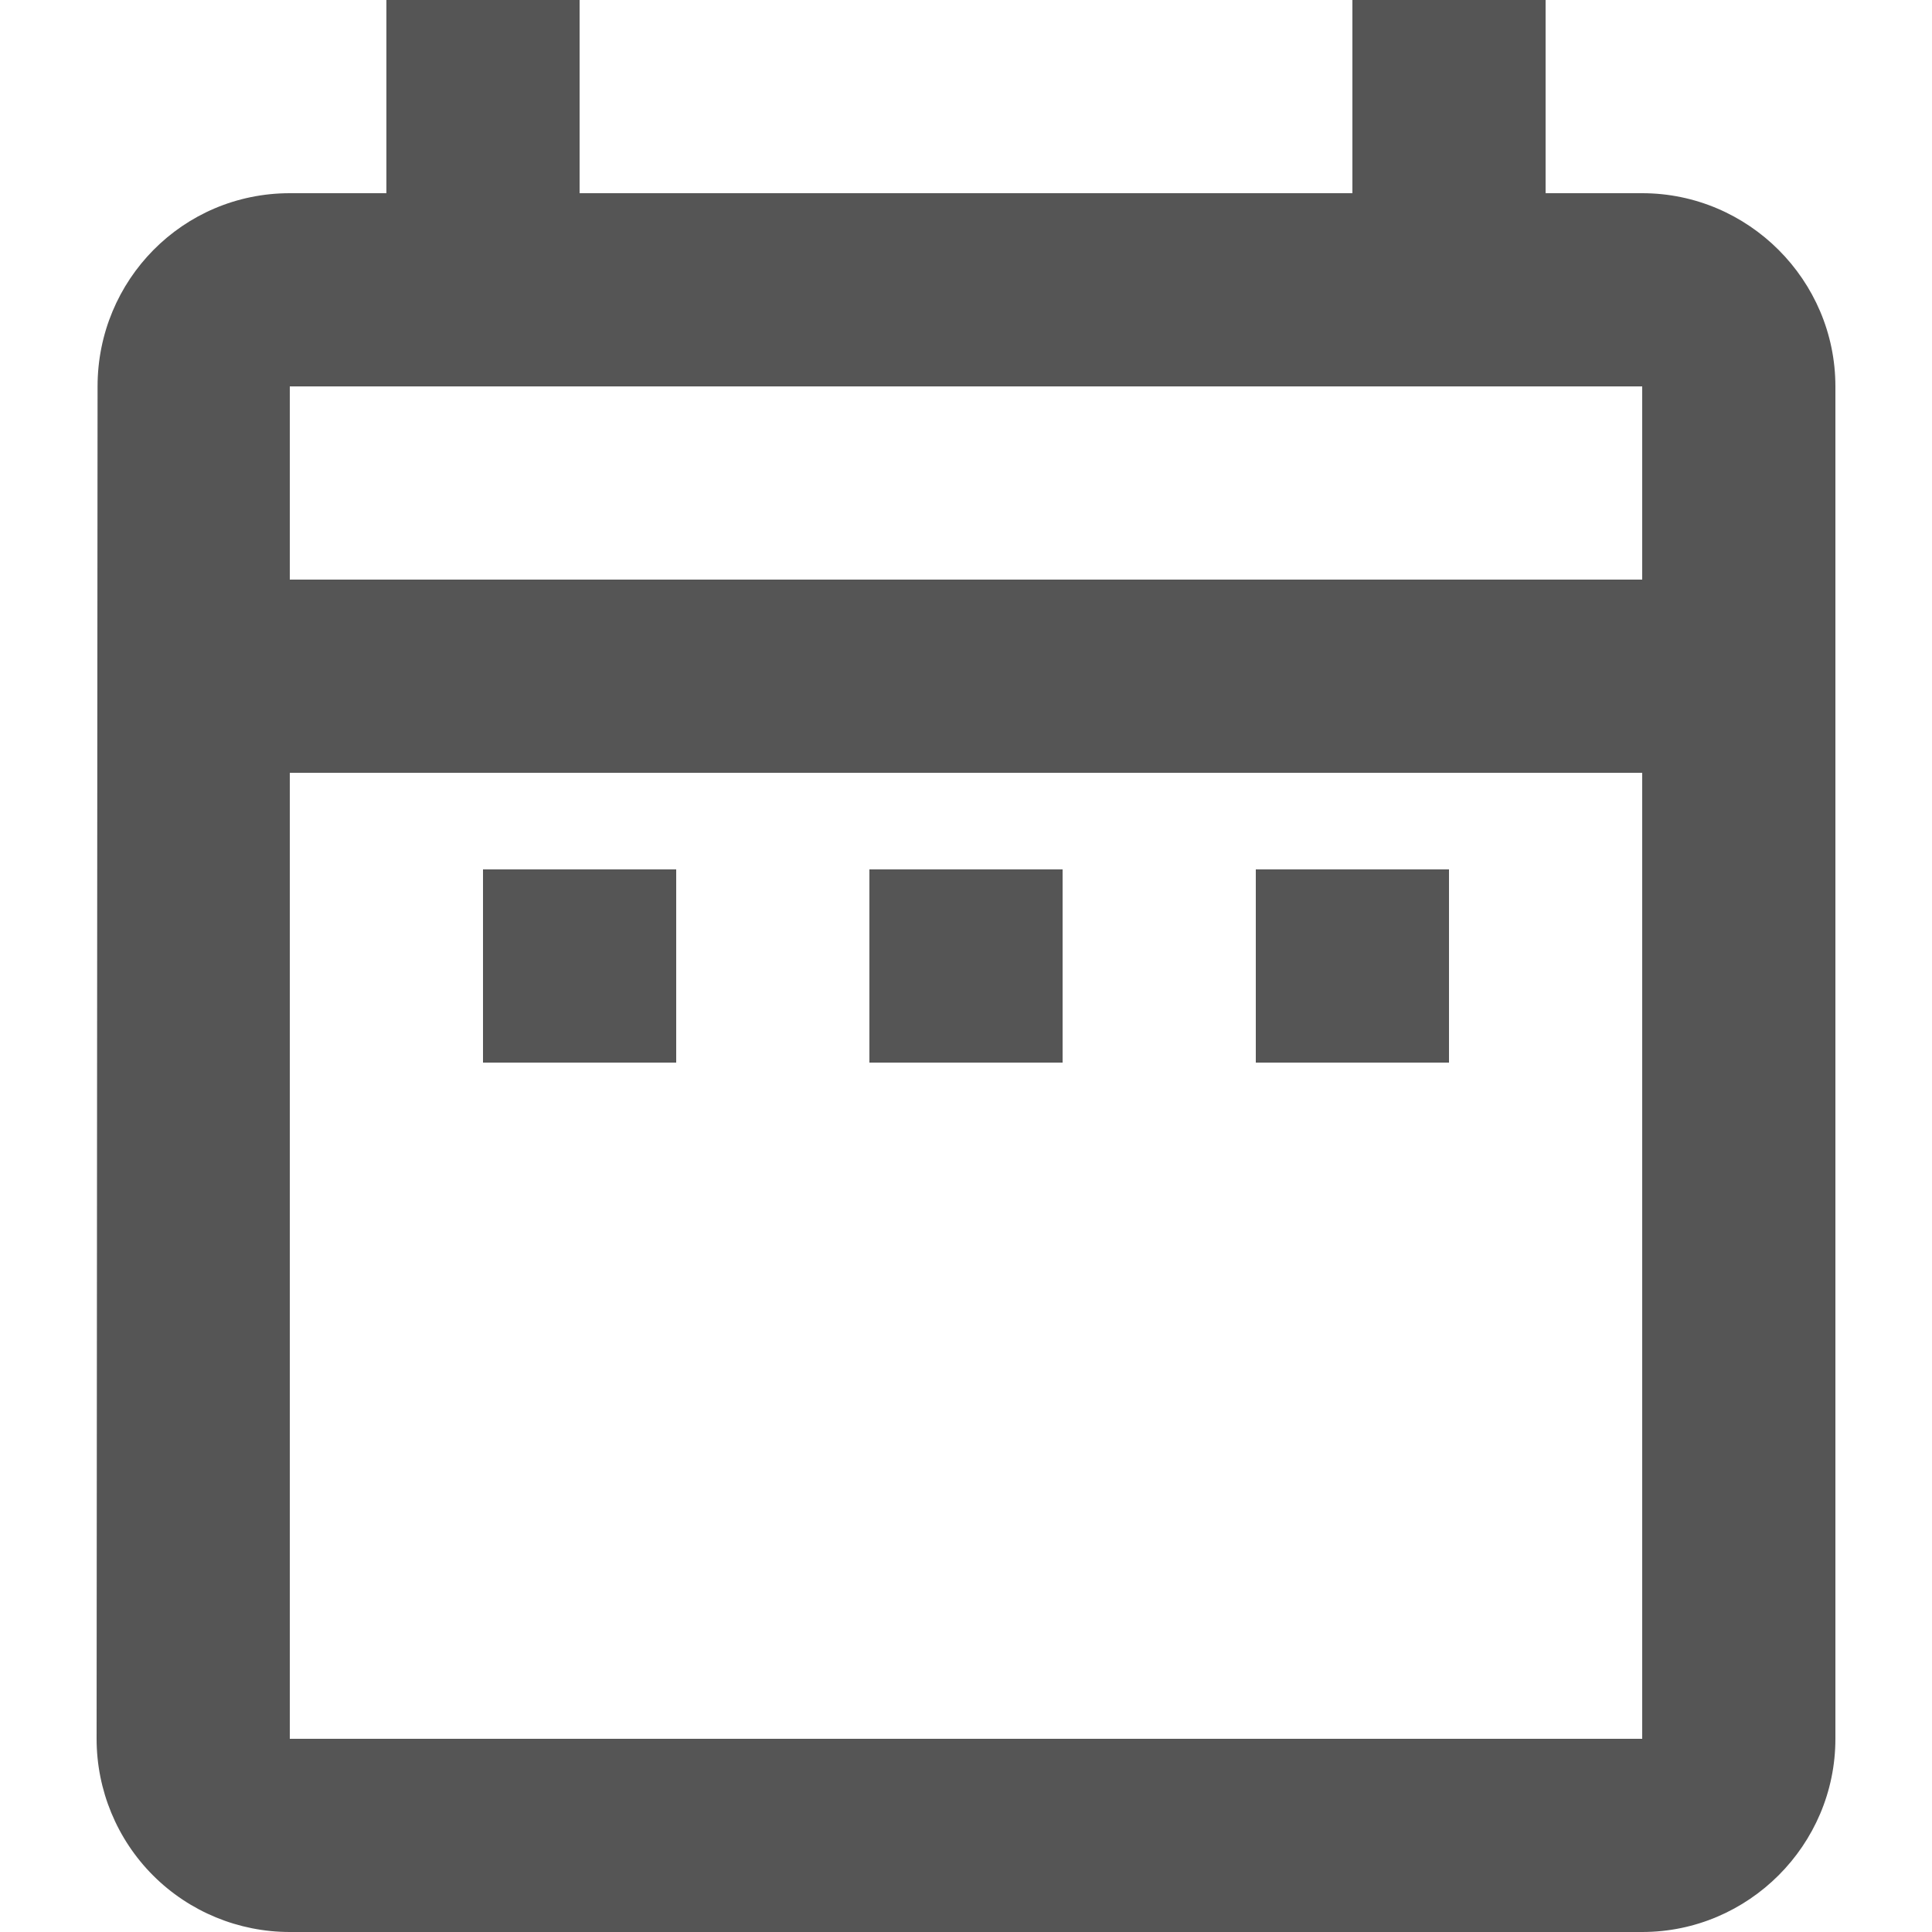 <svg width="12" height="12" viewBox="0 0 12 12" fill="none" xmlns="http://www.w3.org/2000/svg">
<g clip-path="url(#clip0_601_7)">
<path d="M3 5.4H4.2V6.6H3V5.4ZM11.4 2.4V10.8C11.4 11.46 10.86 12 10.2 12H1.8C1.482 12 1.176 11.874 0.951 11.649C0.726 11.424 0.6 11.118 0.6 10.8L0.606 2.4C0.606 1.74 1.134 1.2 1.8 1.2H2.4V0H3.6V1.2H8.4V0H9.6V1.2H10.2C10.86 1.2 11.4 1.74 11.4 2.4ZM1.8 3.6H10.2V2.4H1.8V3.6ZM10.2 10.8V4.8H1.8V10.8H10.2ZM7.8 6.6H9V5.4H7.8V6.6ZM5.4 6.6H6.6V5.4H5.4V6.6Z" fill="#555555"/>
</g>
<defs>
<clipPath id="clip0_601_7">
<rect width="12" height="12" fill="white"/>
</clipPath>
</defs>
</svg>
